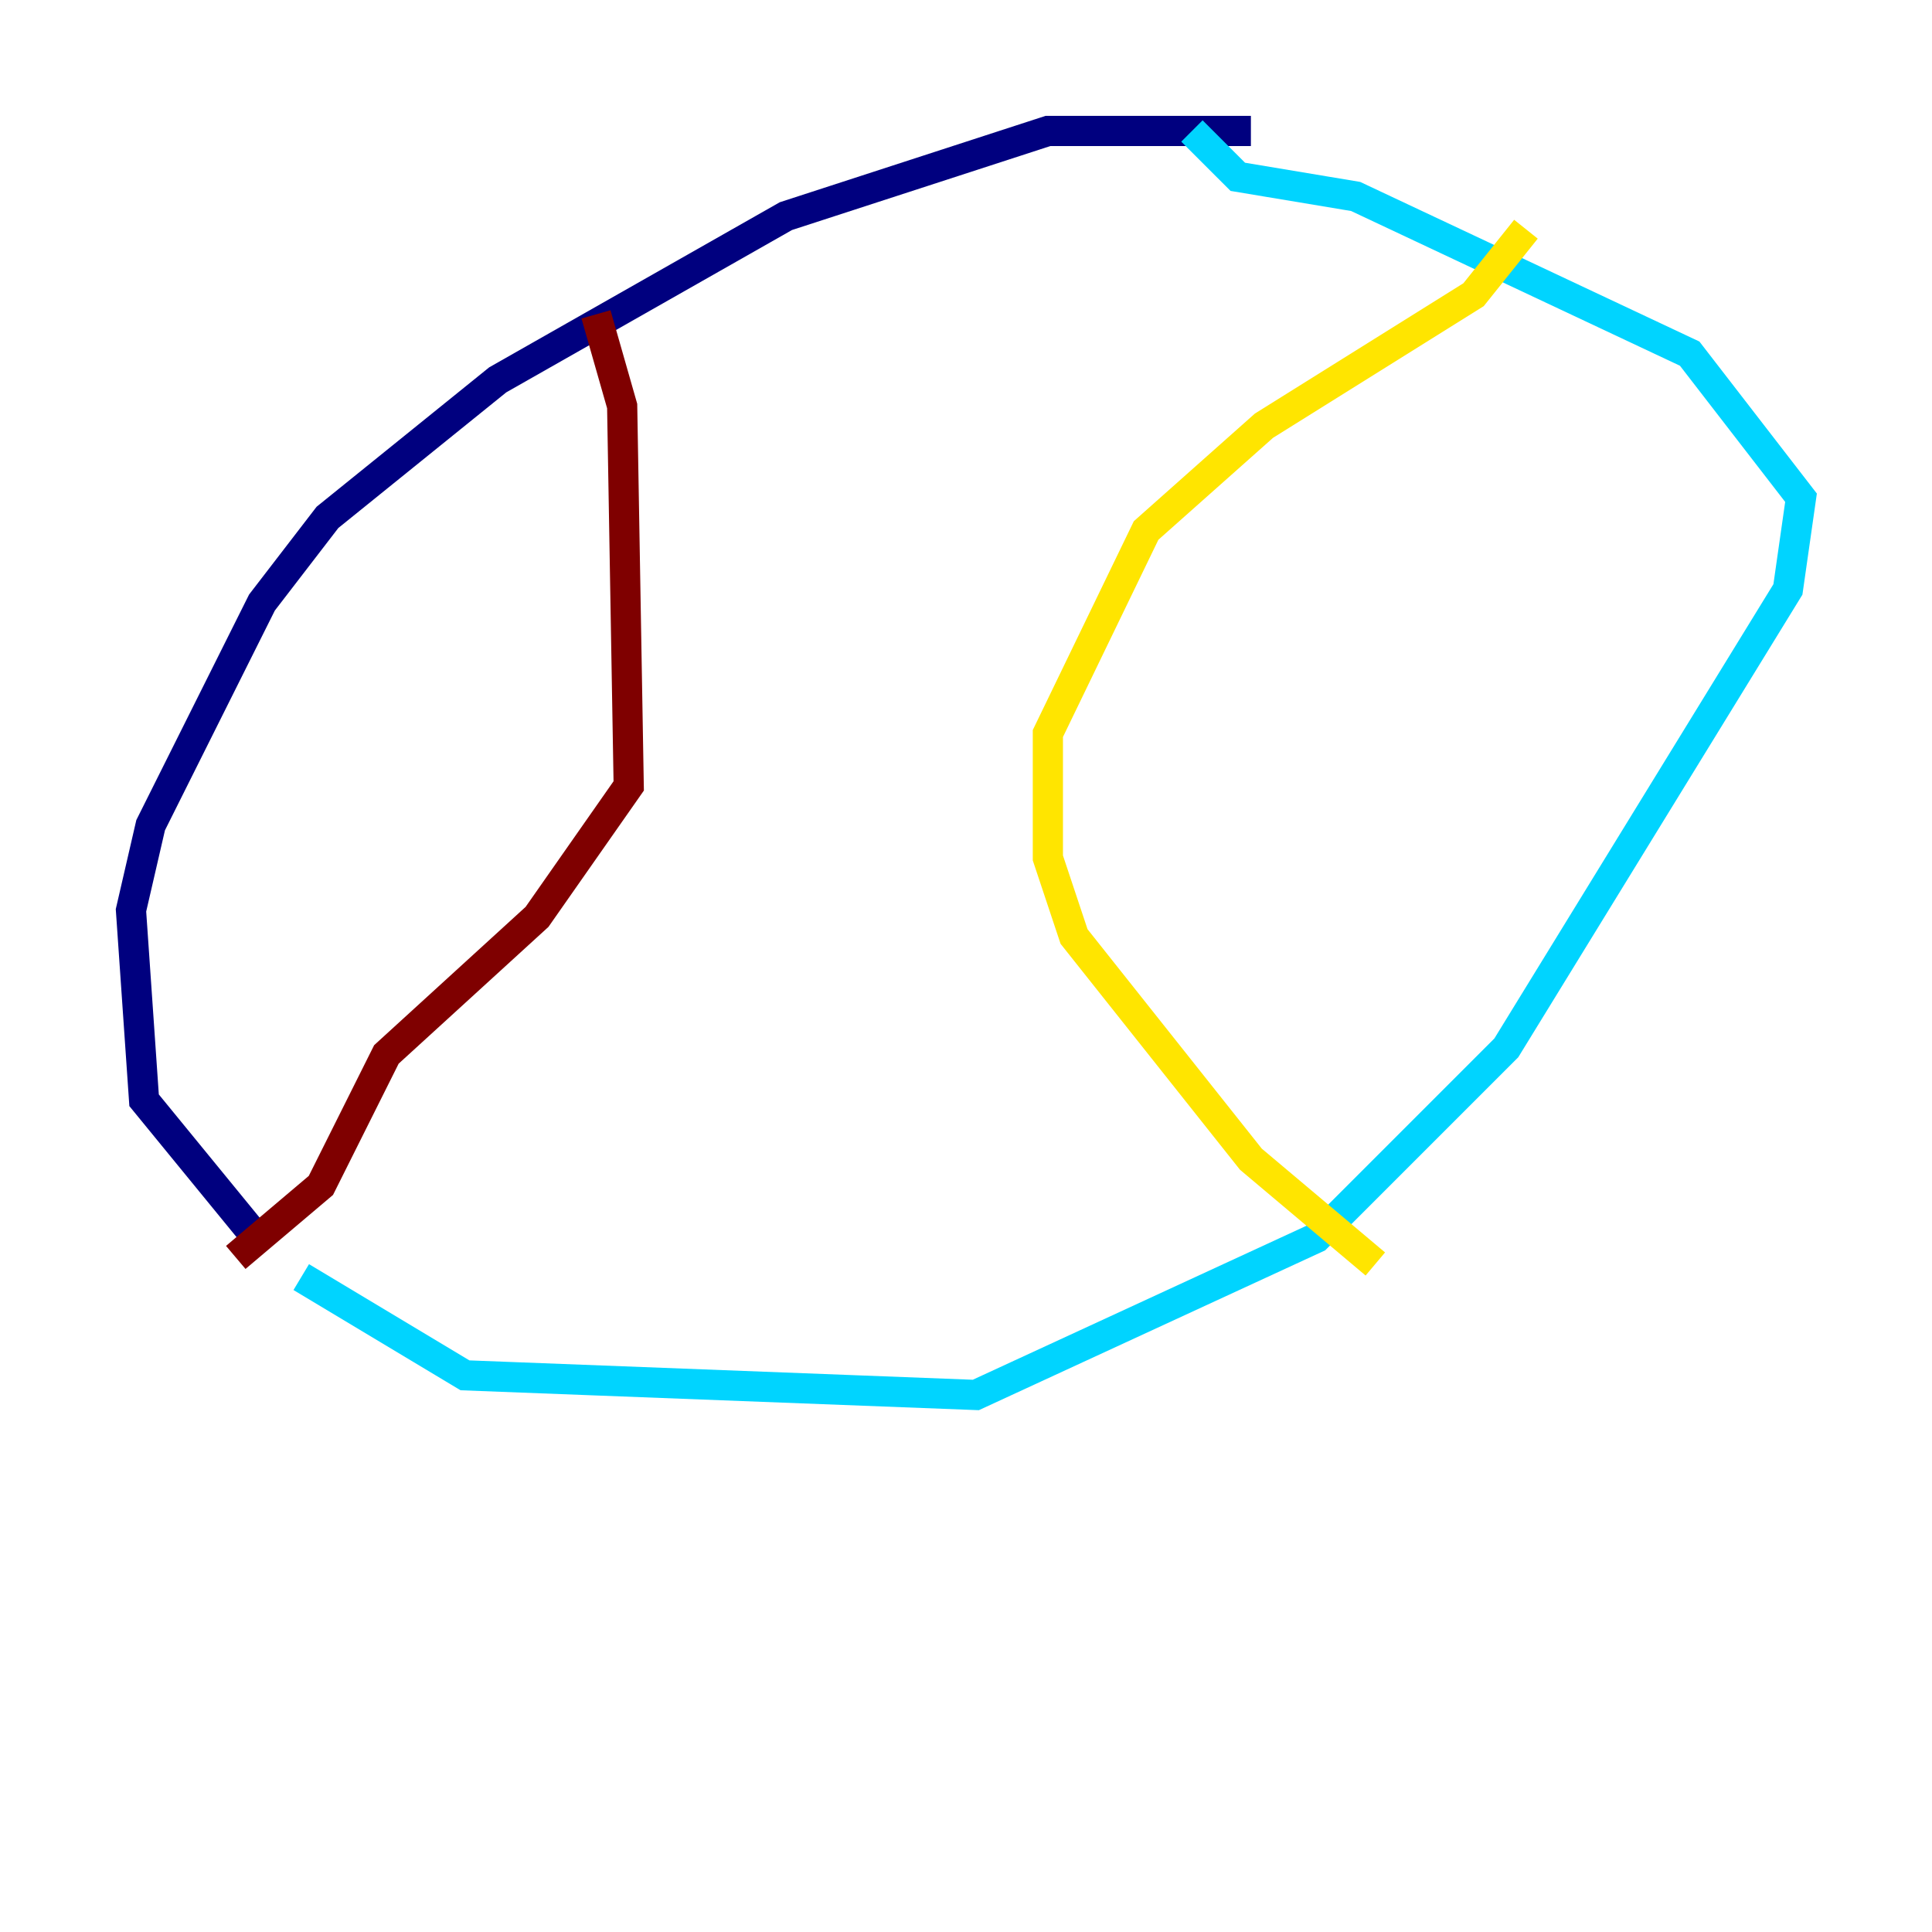 <?xml version="1.0" encoding="utf-8" ?>
<svg baseProfile="tiny" height="128" version="1.2" viewBox="0,0,128,128" width="128" xmlns="http://www.w3.org/2000/svg" xmlns:ev="http://www.w3.org/2001/xml-events" xmlns:xlink="http://www.w3.org/1999/xlink"><defs /><polyline fill="none" points="82.875,8.678 69.424,8.678 52.068,14.319 32.976,25.166 21.695,34.278 17.356,39.919 9.98,54.671 8.678,60.312 9.546,72.895 17.356,82.441" stroke="#00007f" stroke-width="2" /><polyline fill="none" points="19.959,84.61 30.807,91.119 64.651,92.42 87.214,82.007 99.797,69.424 118.454,39.051 119.322,32.976 111.946,23.43 89.817,13.017 82.007,11.715 78.969,8.678" stroke="#00d4ff" stroke-width="2" /><polyline fill="none" points="101.098,15.186 97.627,19.525 83.742,28.203 75.932,35.146 69.424,48.597 69.424,56.841 71.159,62.047 82.875,76.8 91.119,83.742" stroke="#ffe500" stroke-width="2" /><polyline fill="none" points="39.485,20.827 41.22,26.902 41.654,52.068 35.58,60.746 25.6,69.858 21.261,78.536 15.62,83.308" stroke="#7f0000" stroke-width="2" /></svg>
